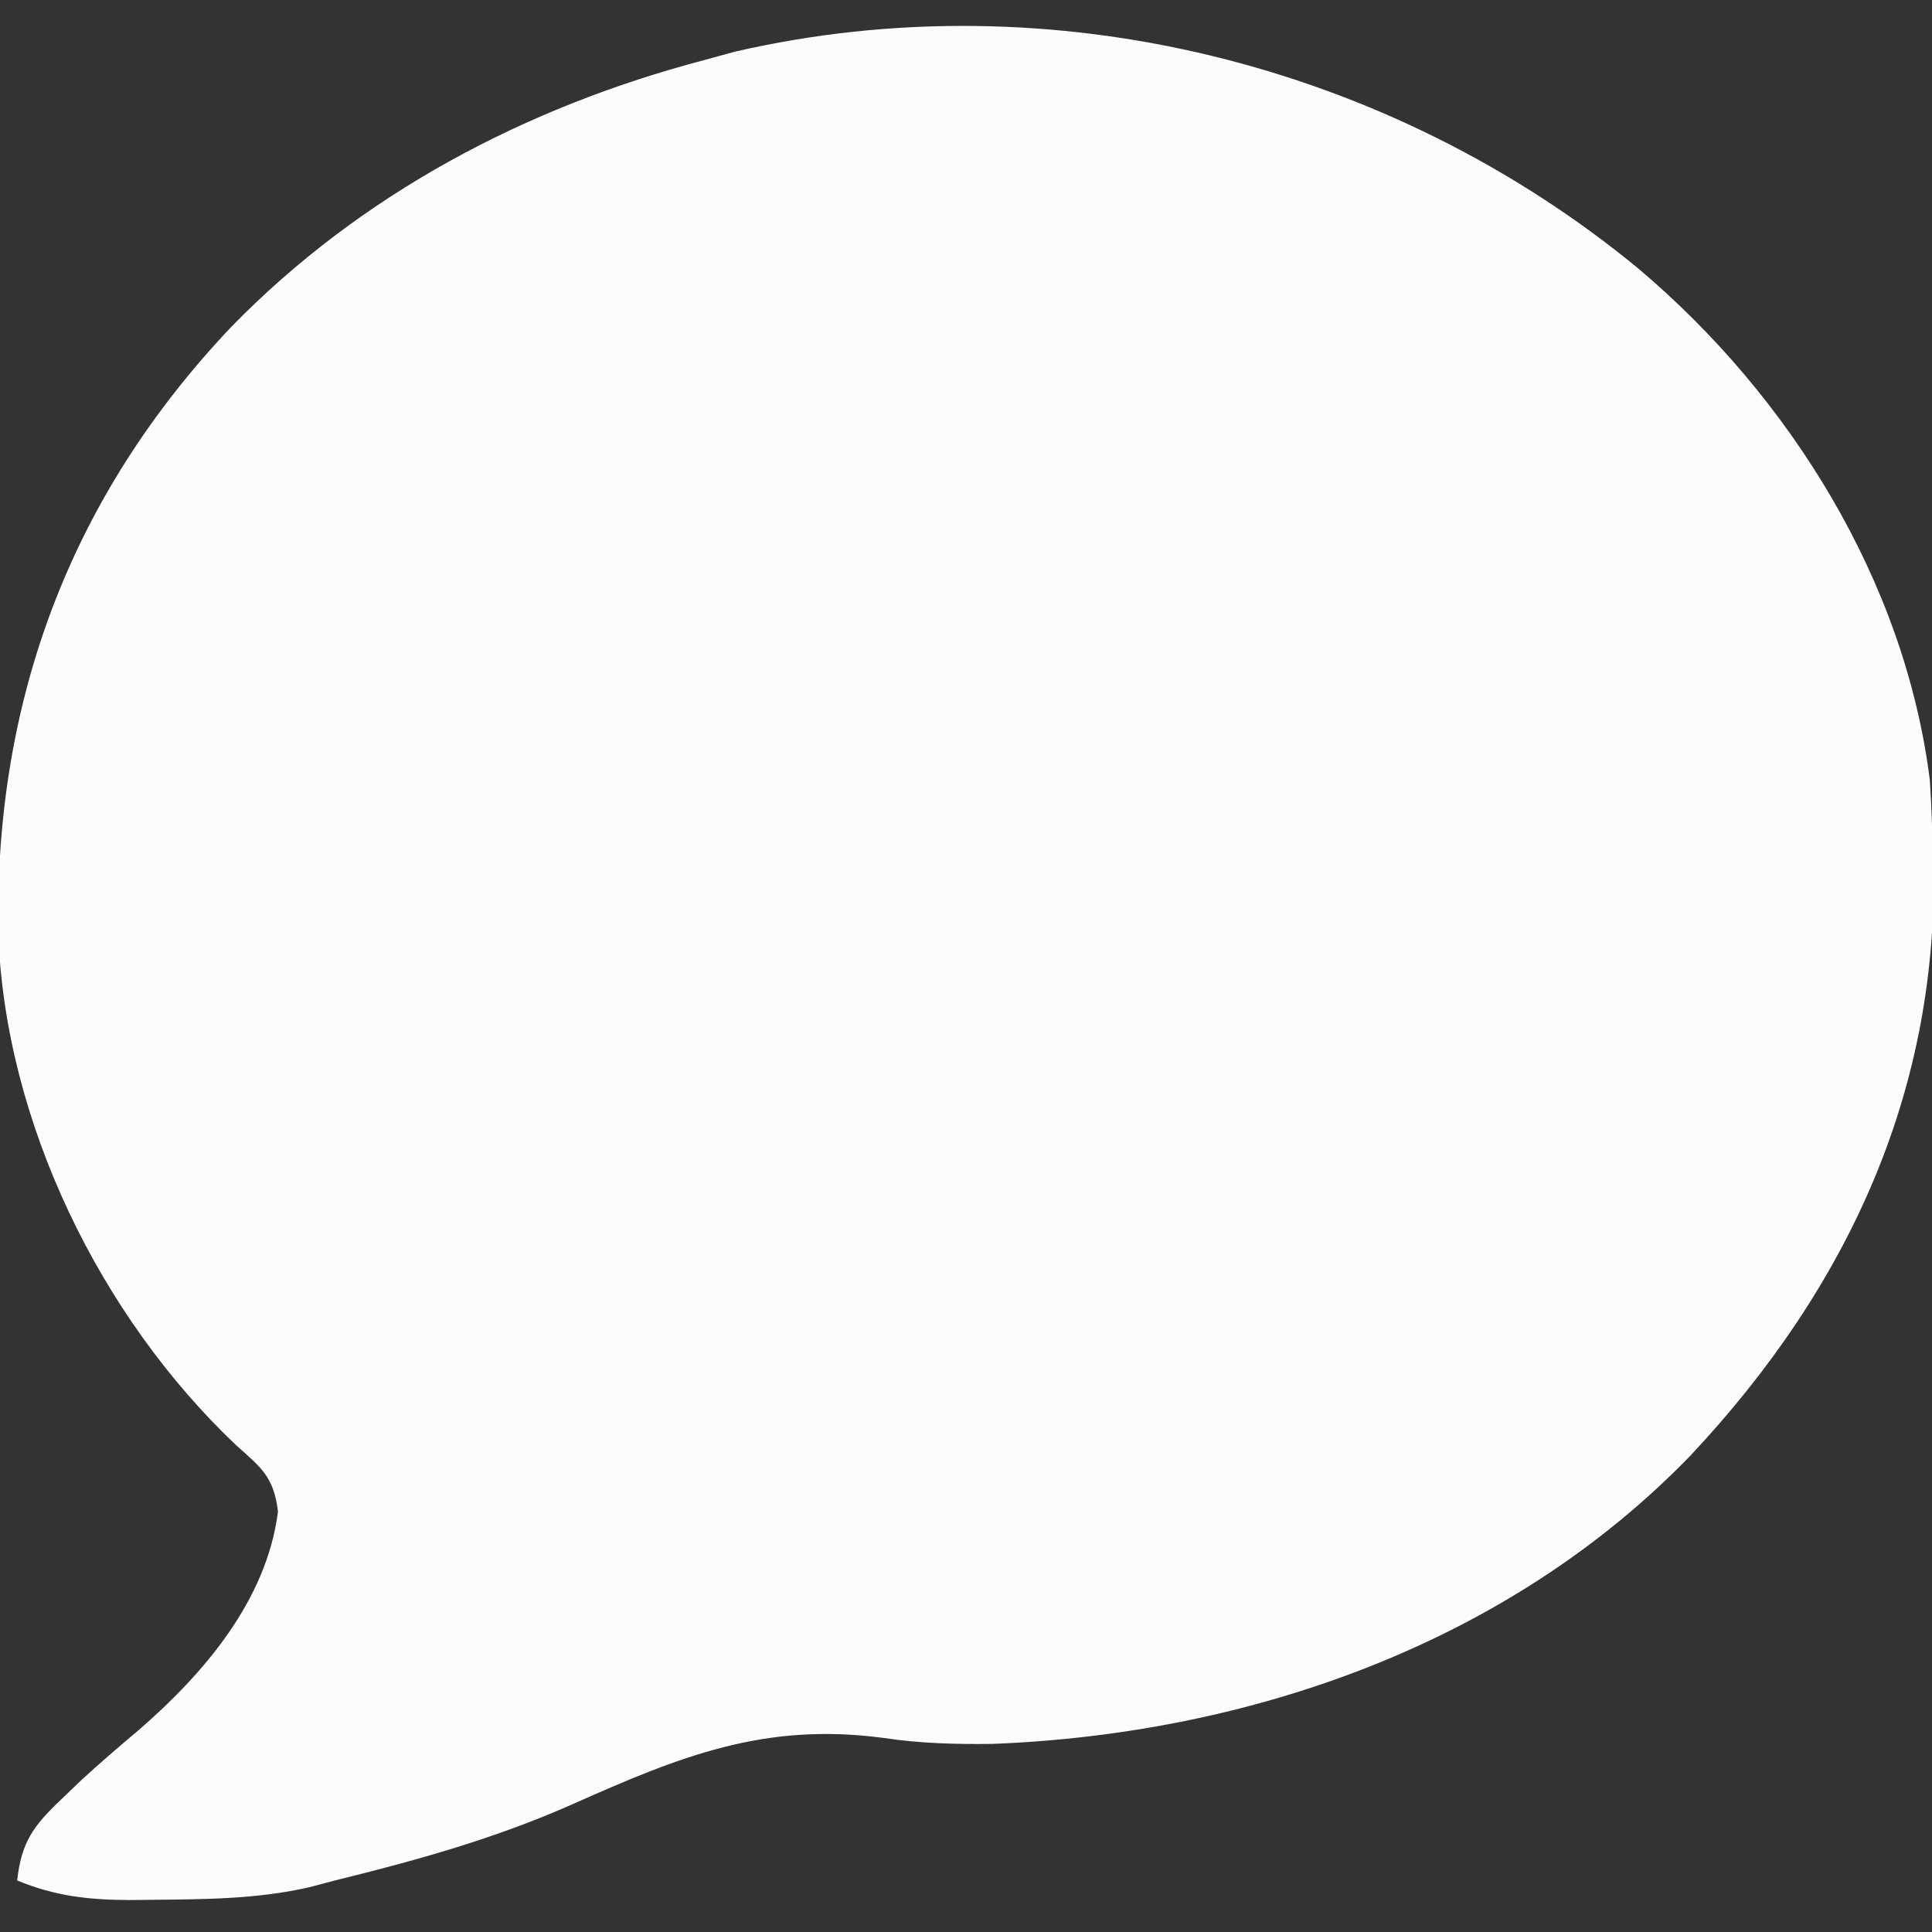 <?xml version="1.0" encoding="UTF-8"?>
<svg version="1.1" xmlns="http://www.w3.org/2000/svg" width="225" height="225">
<rect width="100%" height="100%" fill="#333333" stroke="none"/>
<path d="M0 0 C17.623 14.879 31.037 36.384 33.938 59.59 C34.049 61.297 34.129 63.005 34.188 64.715 C34.239 65.906 34.291 67.097 34.344 68.324 C35.155 95.416 24.554 118.482 6.112 138.177 C-15.077 160.099 -45.225 170.65 -75.242 171.809 C-79.571 171.863 -83.723 171.753 -88.004 171.102 C-101.843 169.286 -111.583 173.244 -124.152 178.84 C-133.104 182.816 -142.322 185.381 -151.812 187.715 C-152.814 187.979 -153.816 188.243 -154.848 188.516 C-160.885 189.887 -166.96 189.909 -173.125 189.965 C-173.986 189.974 -174.847 189.984 -175.735 189.994 C-180.491 189.969 -184.345 189.552 -188.812 187.715 C-188.323 183.282 -186.953 181.384 -183.75 178.34 C-182.935 177.557 -182.121 176.775 -181.281 175.969 C-179.143 174.017 -176.967 172.138 -174.75 170.277 C-167.088 163.656 -159.743 155.089 -158.438 144.742 C-158.933 140.739 -160.327 139.676 -163.312 137.027 C-179.151 122.014 -190.221 99.4 -191.016 77.402 C-191.47 50.183 -182.54 26.428 -163.812 6.715 C-148.742 -8.71 -129.563 -18.822 -108.812 -24.285 C-107.641 -24.606 -106.469 -24.927 -105.262 -25.258 C-68.382 -33.775 -28.948 -23.863 0 0 Z " fill="#FCFCFC" transform="translate(190.812,31.285)"/>
</svg>
